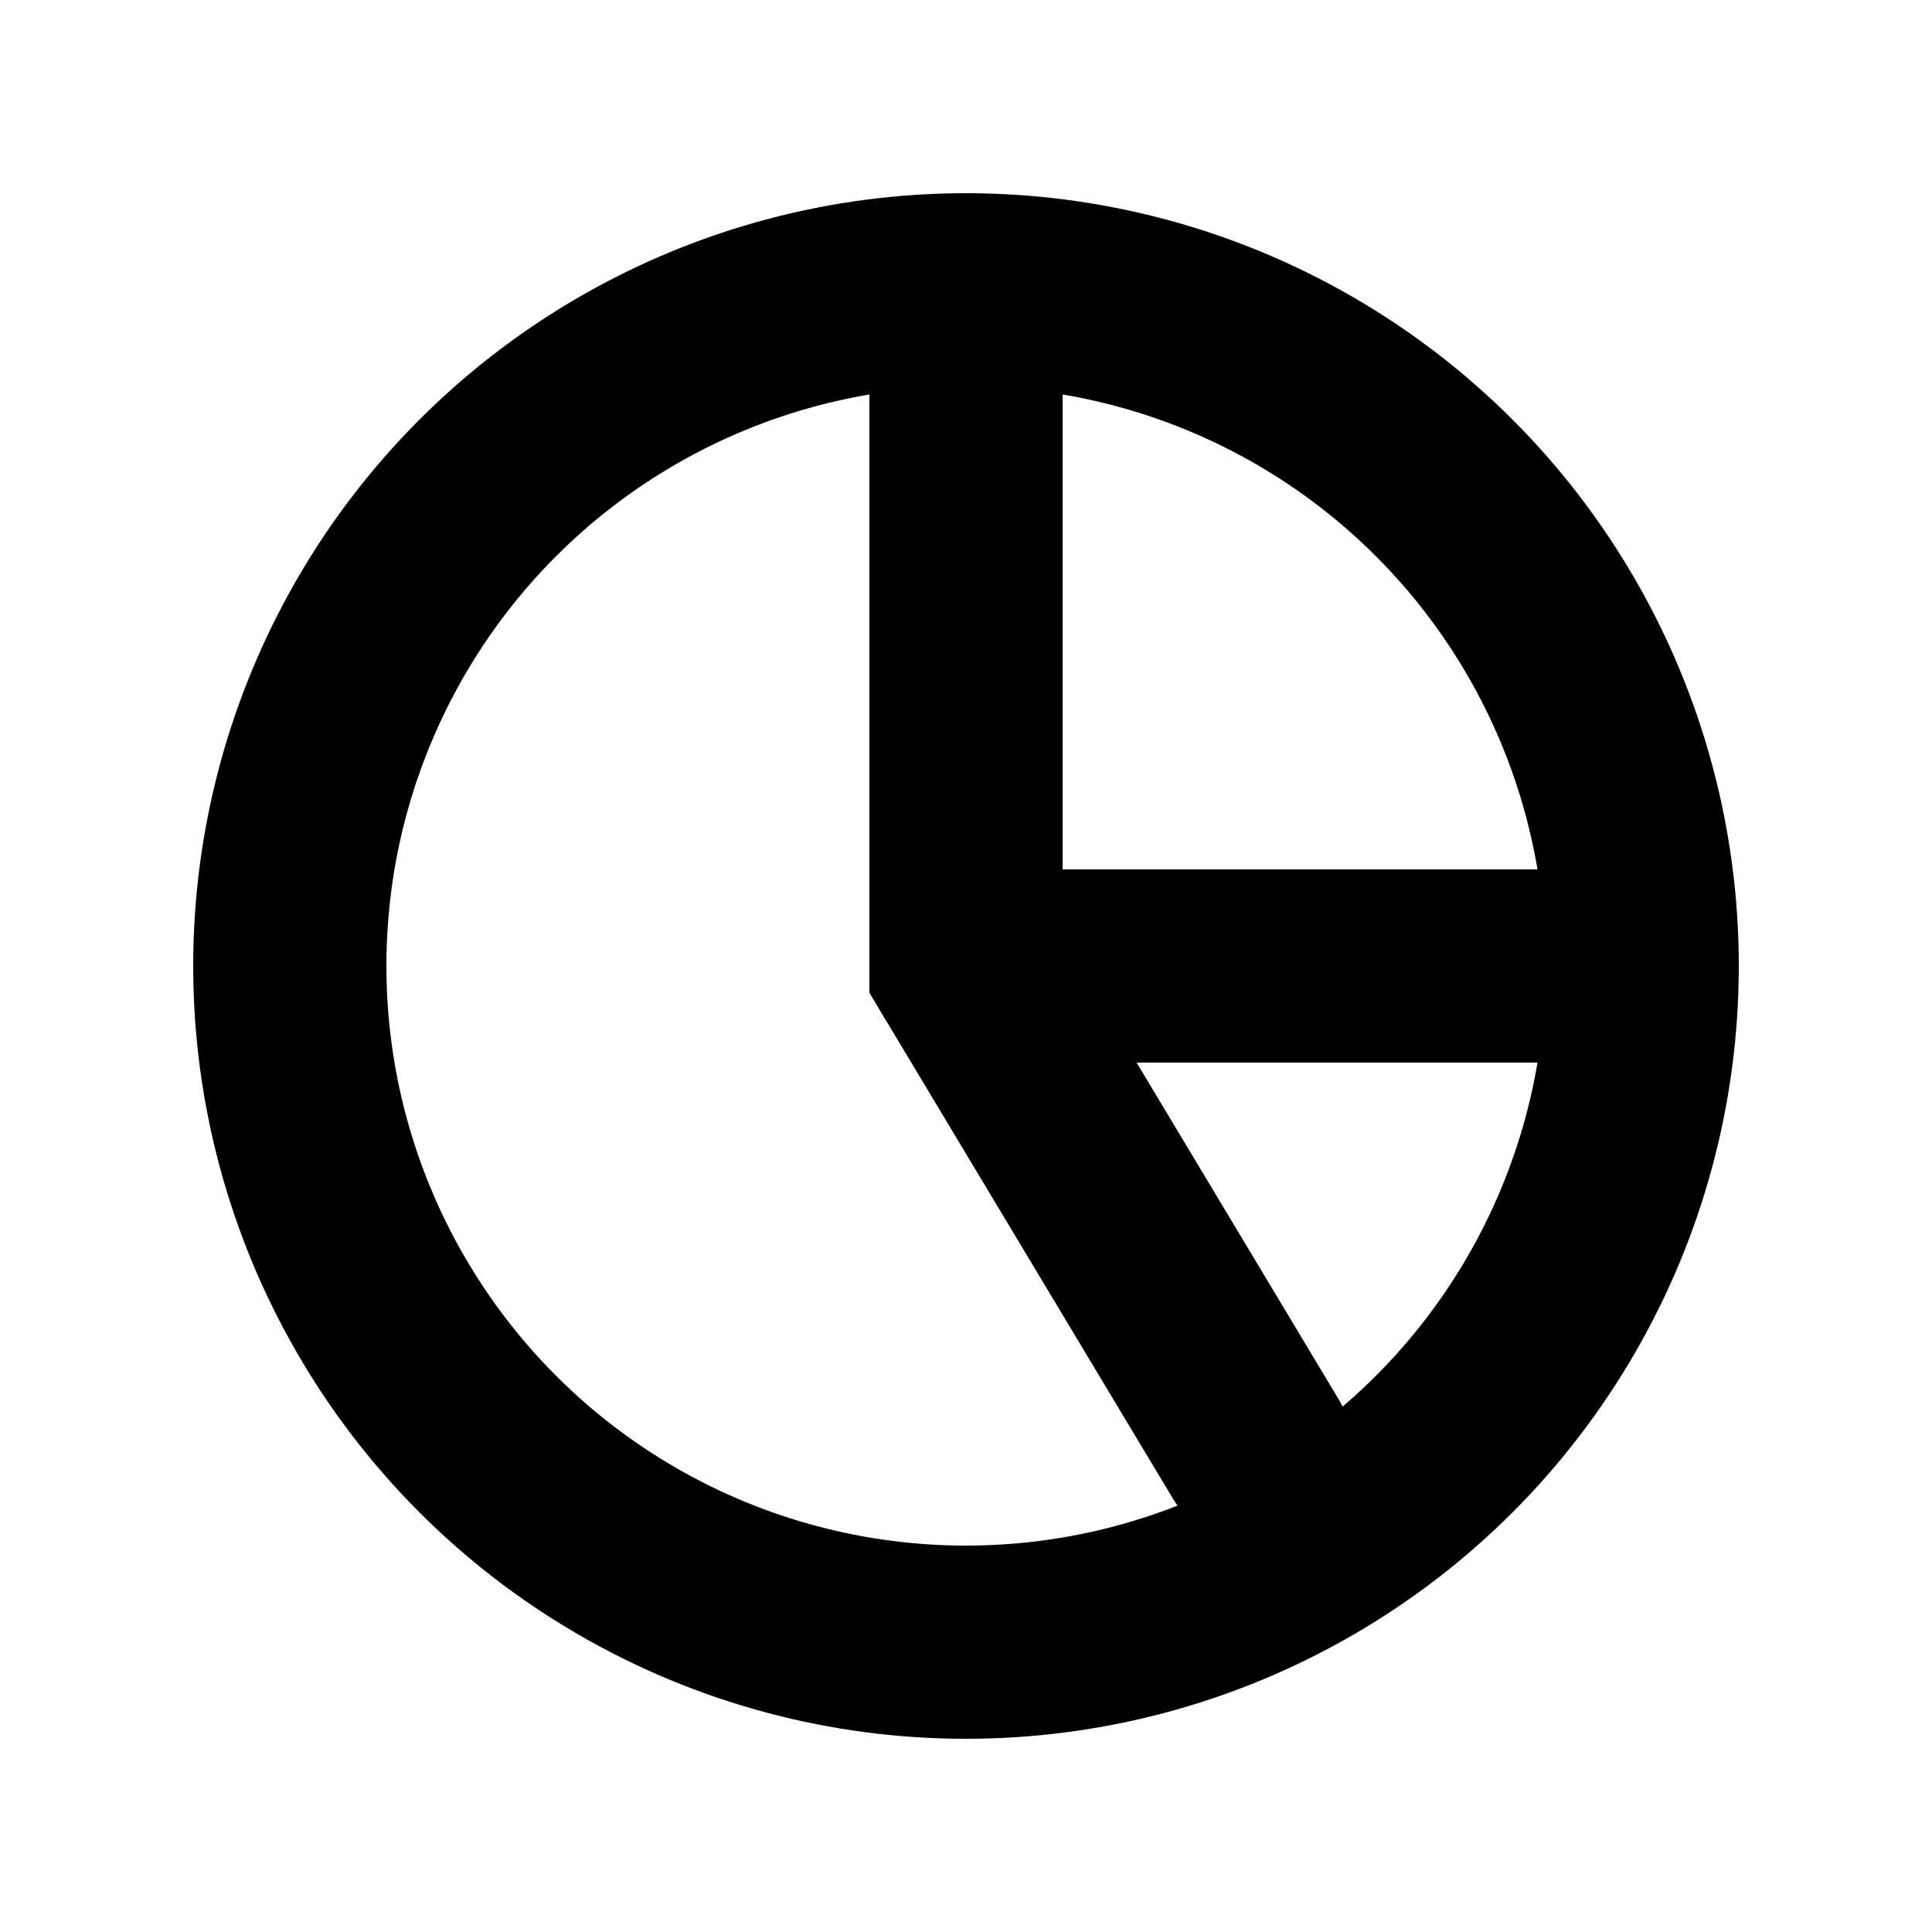 <svg width="20" height="20" viewBox="0 0 20 20" fill="none" xmlns="http://www.w3.org/2000/svg">
<circle cx="10" cy="10" r="7" stroke="currentColor" stroke-width="2"/>
<path d="M10 3V10L13 15" stroke="currentColor" stroke-width="2" stroke-linecap="round"/>
<path d="M10 10H17" stroke="currentColor" stroke-width="2" stroke-linecap="round"/>
</svg>
